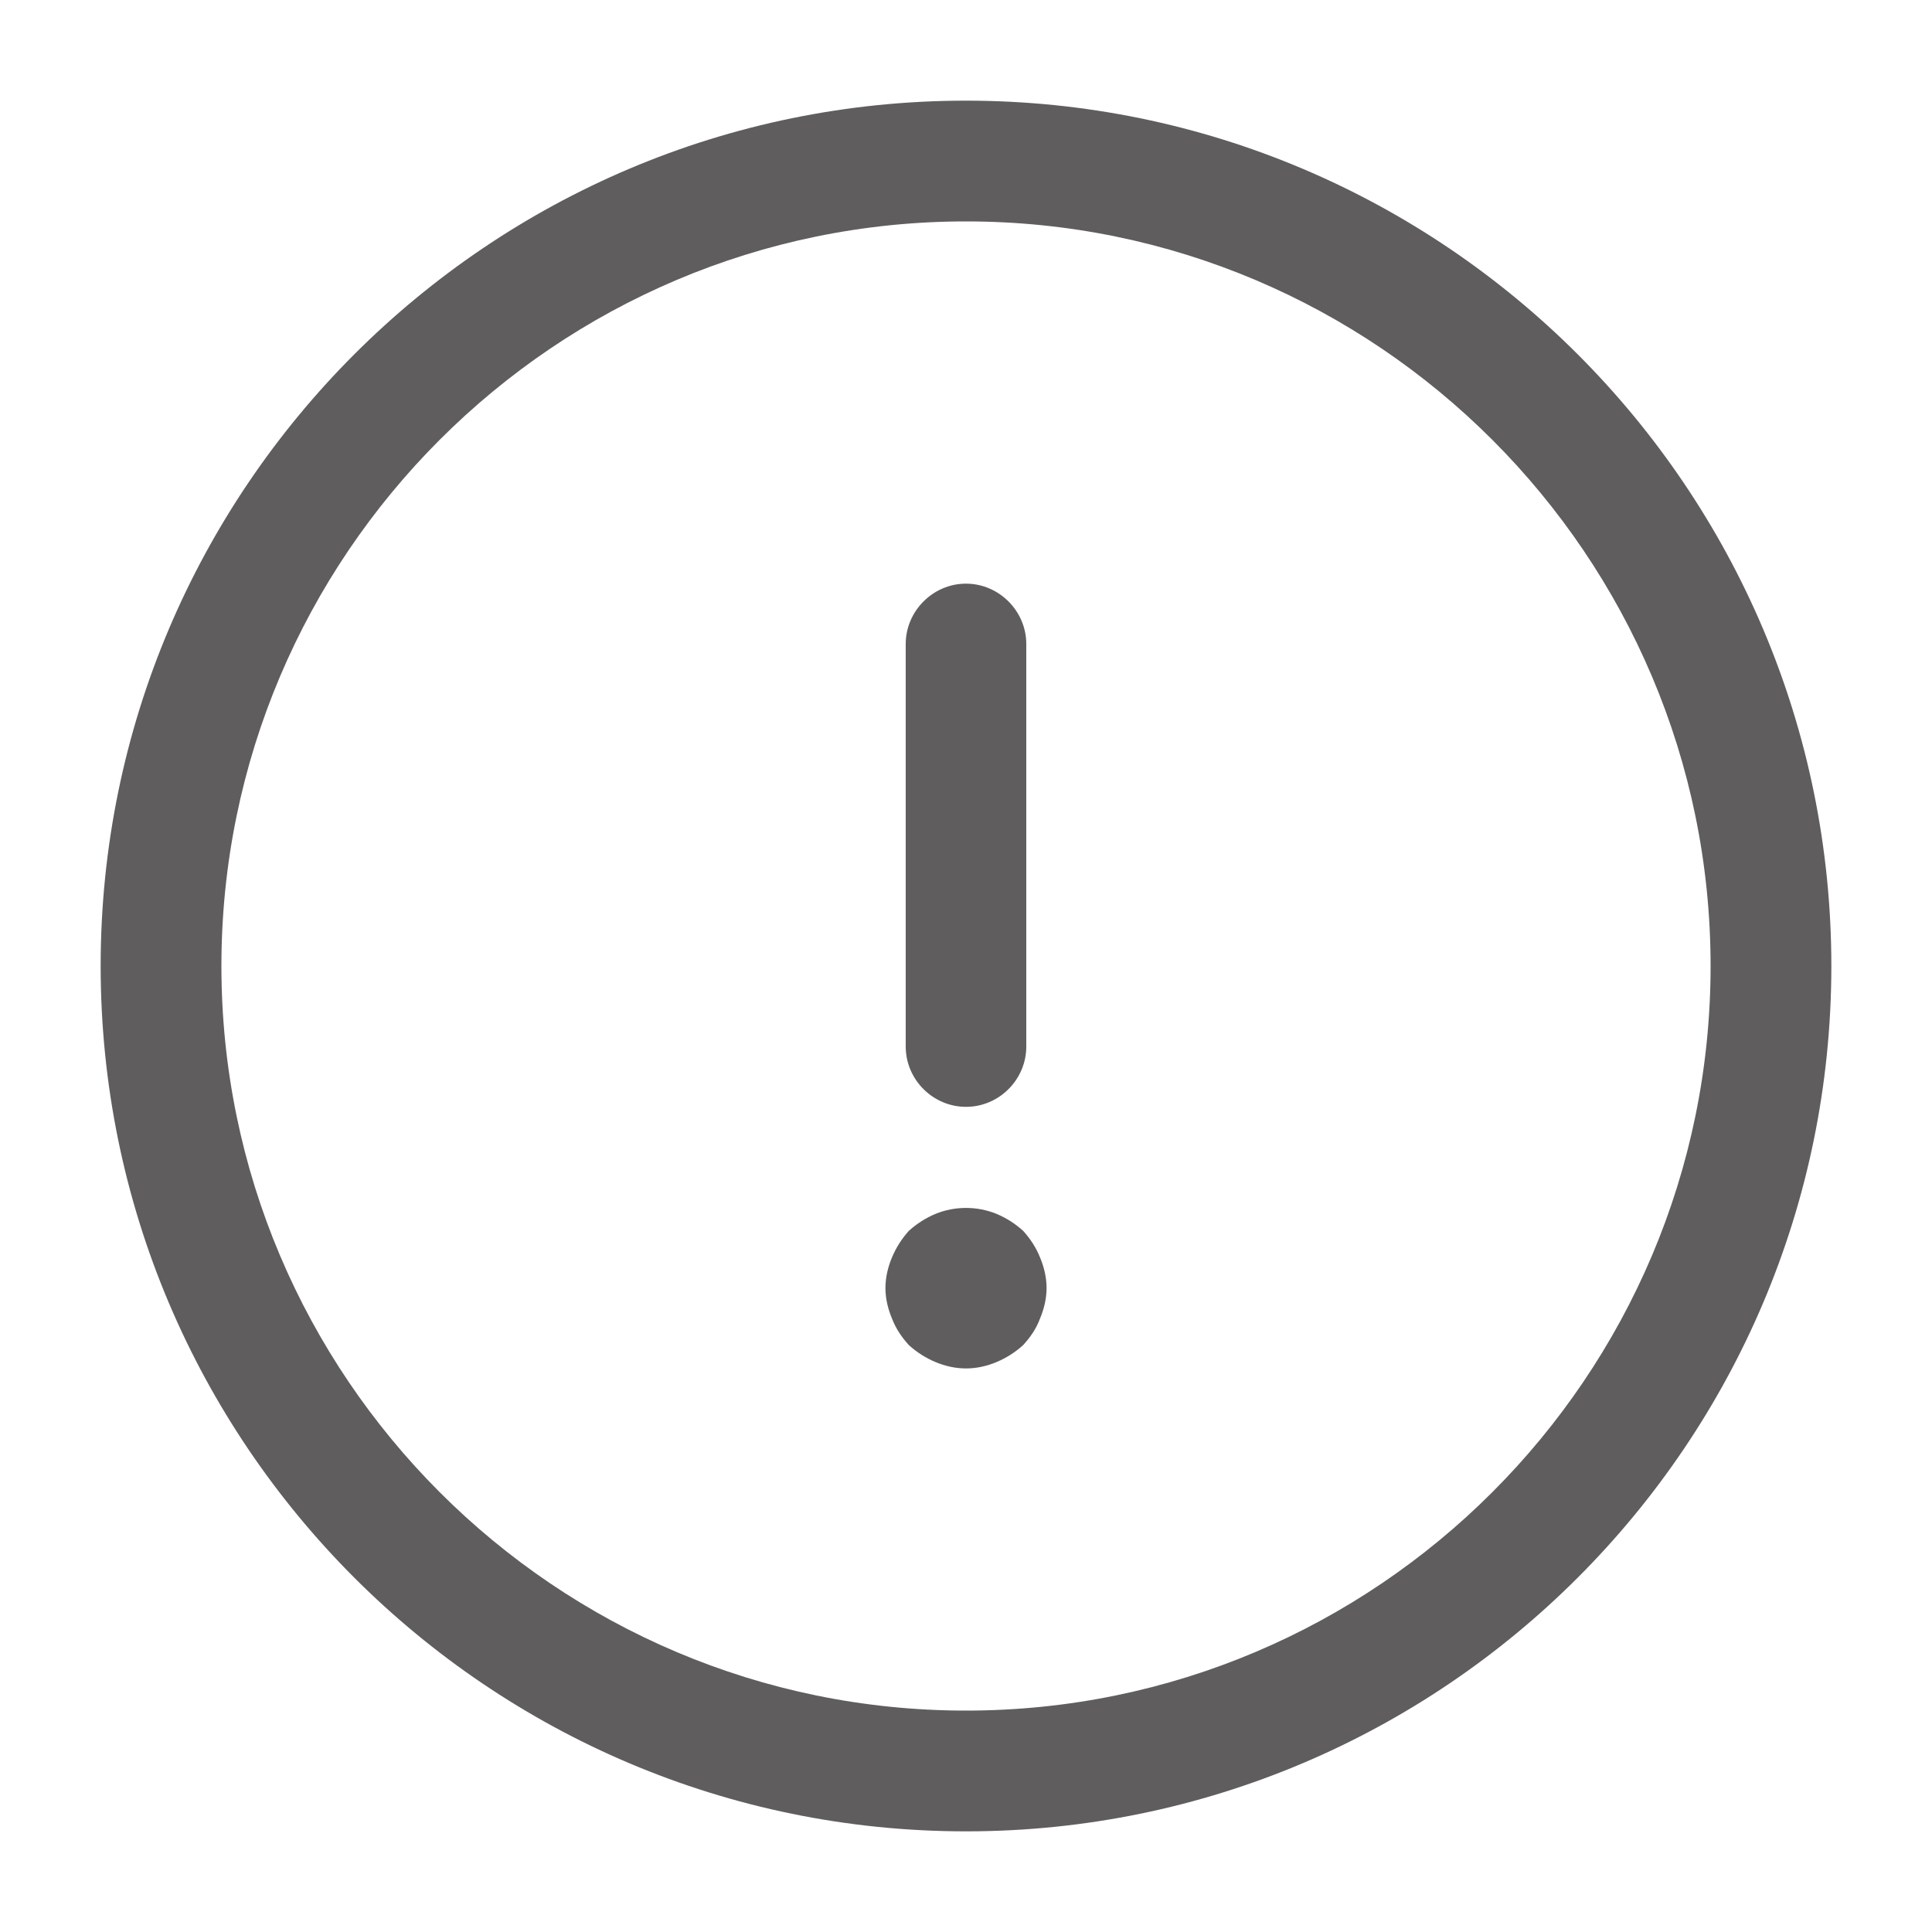 <svg width="10" height="10" viewBox="0 0 10 10" fill="none" xmlns="http://www.w3.org/2000/svg">
                            <path d="M5 9.479C2.529 9.479 0.521 7.471 0.521 5C0.521 2.529 2.529 0.521 5 0.521C7.471 0.521 9.479 2.529 9.479 5C9.479 7.471 7.471 9.479 5 9.479ZM5 1.146C2.875 1.146 1.146 2.875 1.146 5C1.146 7.125 2.875 8.854 5 8.854C7.125 8.854 8.854 7.125 8.854 5C8.854 2.875 7.125 1.146 5 1.146Z" fill="#5F5D5D"/>
                            <path d="M5 5.729C4.829 5.729 4.688 5.588 4.688 5.417V3.333C4.688 3.163 4.829 3.021 5 3.021C5.171 3.021 5.312 3.163 5.312 3.333V5.417C5.312 5.588 5.171 5.729 5 5.729Z" fill="#5F5D5D"/>
                            <path d="M5 7.083C4.946 7.083 4.892 7.071 4.842 7.05C4.792 7.029 4.746 7 4.704 6.962C4.667 6.921 4.638 6.879 4.617 6.825C4.596 6.775 4.583 6.721 4.583 6.667C4.583 6.612 4.596 6.558 4.617 6.508C4.638 6.458 4.667 6.412 4.704 6.371C4.746 6.333 4.792 6.304 4.842 6.283C4.942 6.242 5.058 6.242 5.158 6.283C5.208 6.304 5.254 6.333 5.296 6.371C5.333 6.412 5.363 6.458 5.383 6.508C5.404 6.558 5.417 6.612 5.417 6.667C5.417 6.721 5.404 6.775 5.383 6.825C5.363 6.879 5.333 6.921 5.296 6.962C5.254 7 5.208 7.029 5.158 7.05C5.108 7.071 5.054 7.083 5 7.083Z" fill="#5F5D5D"/>
                            </svg>